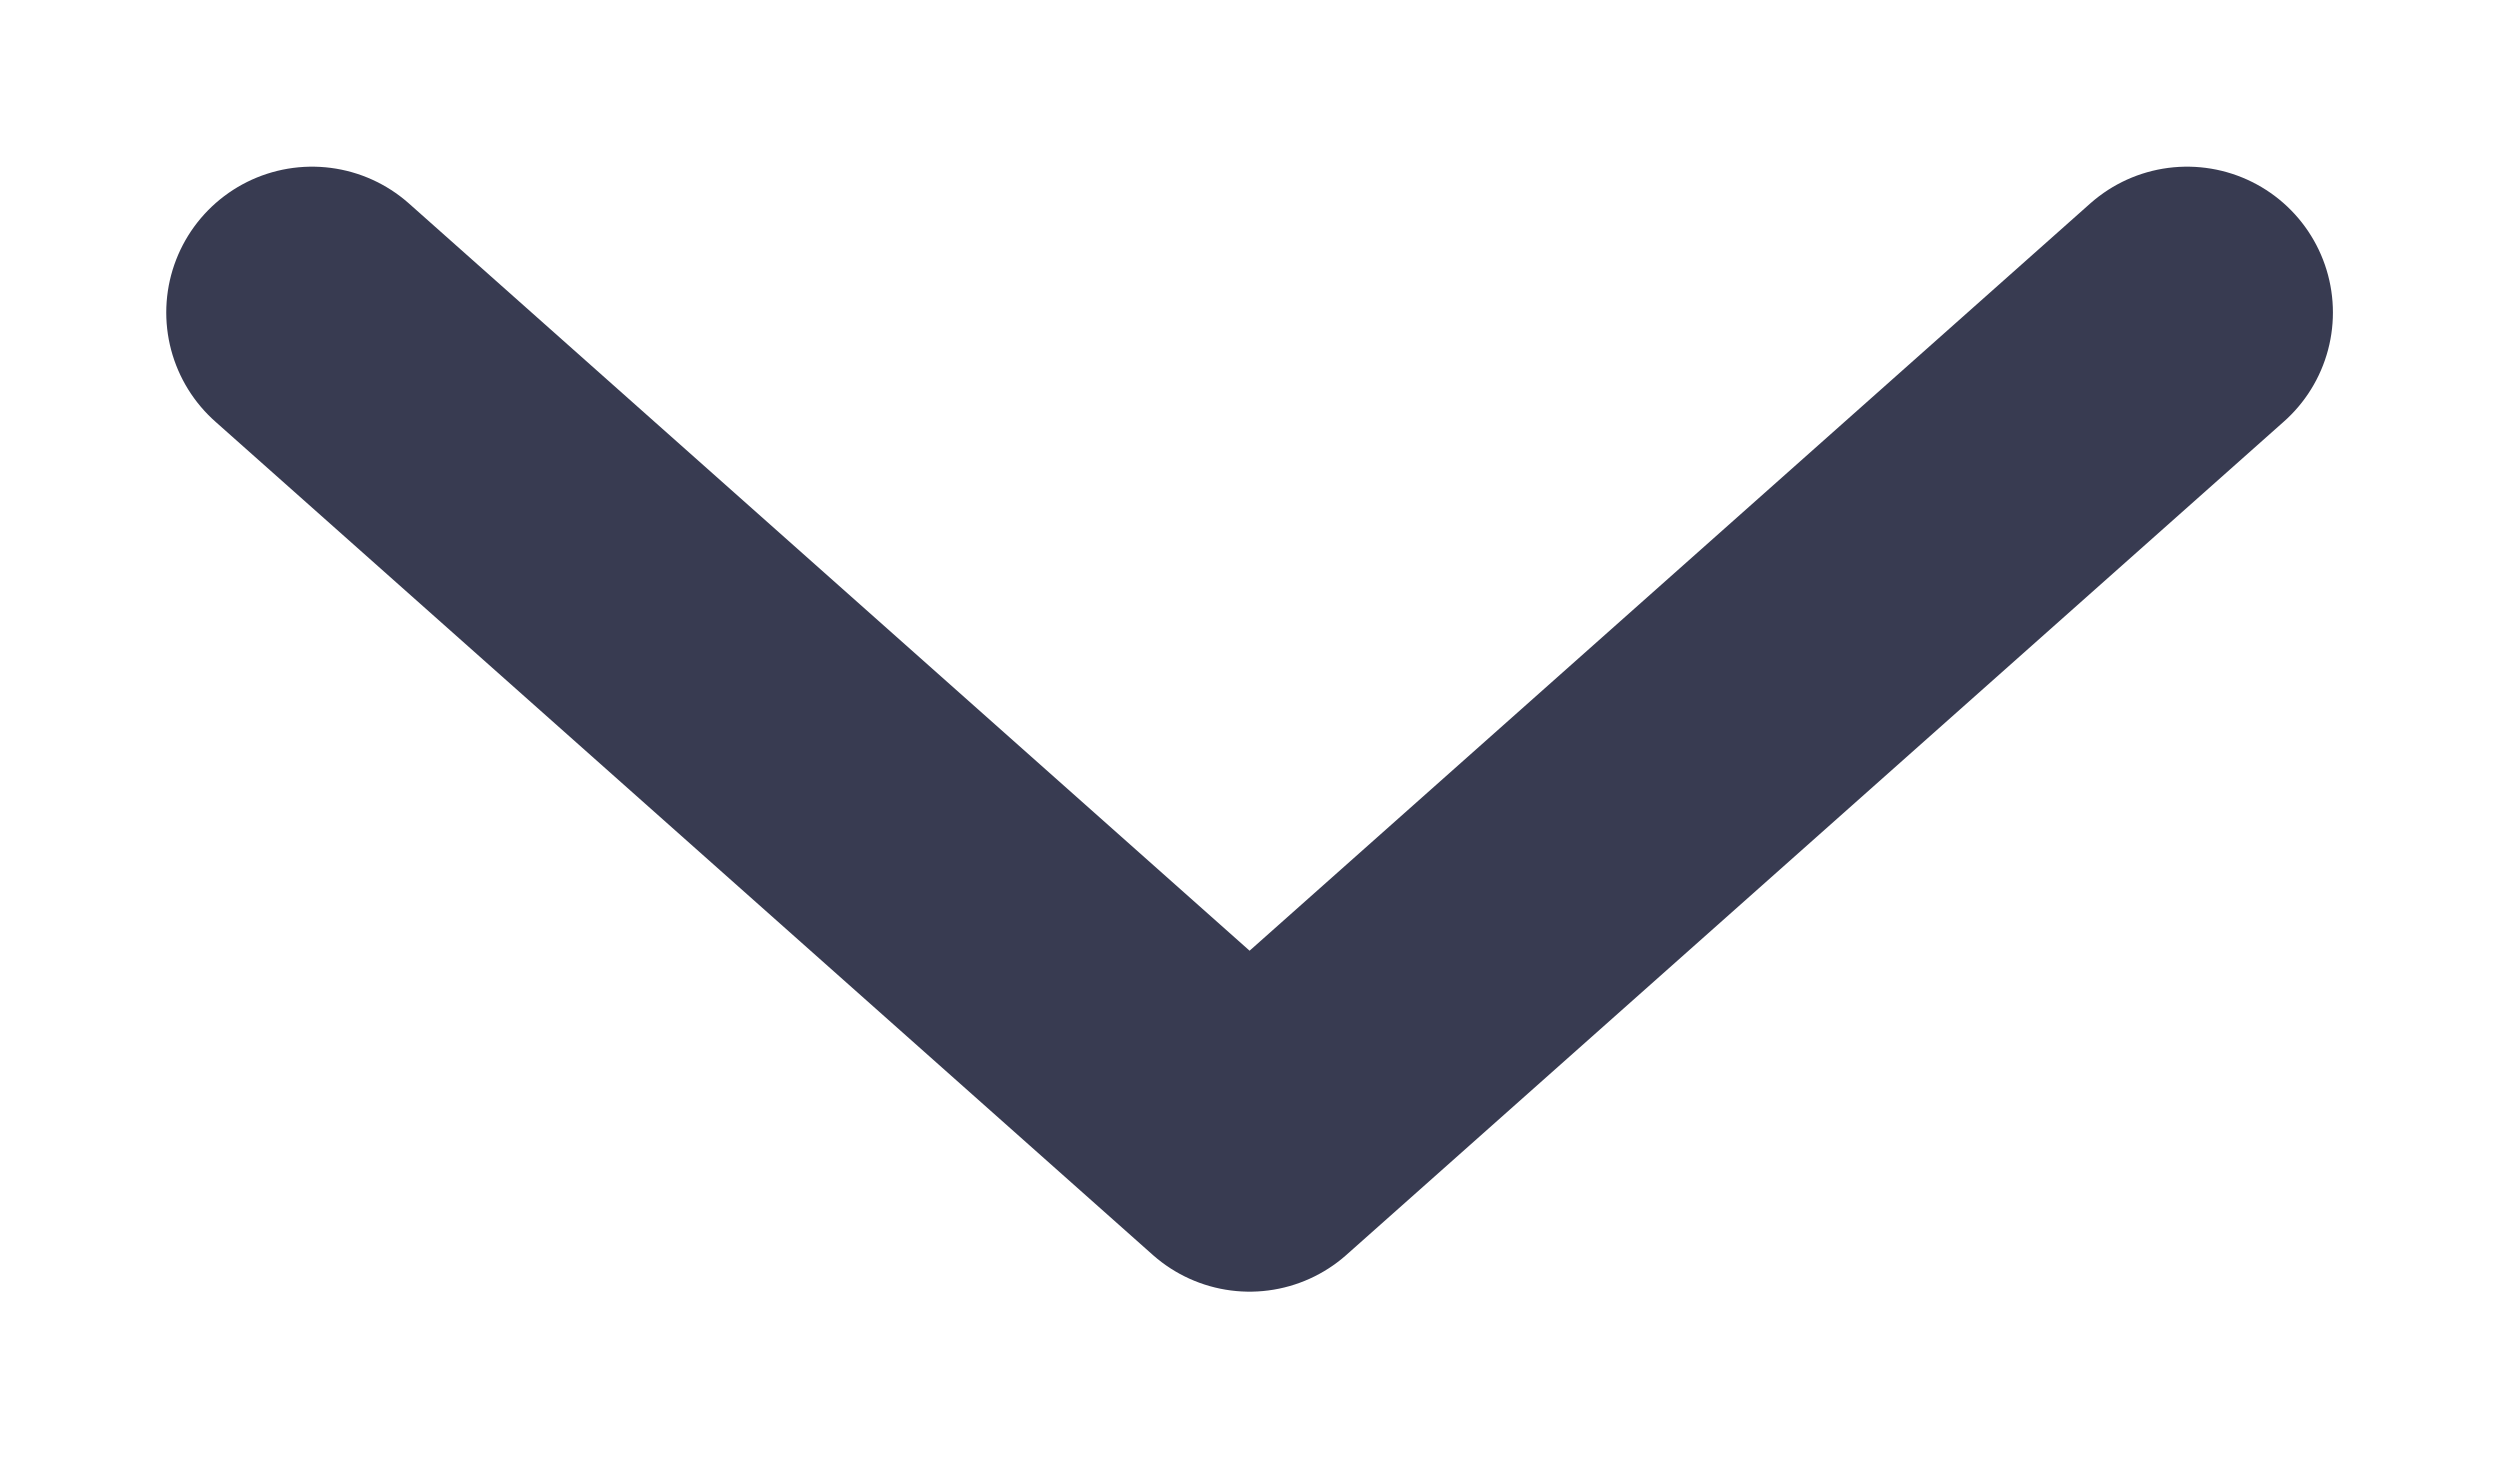 <svg width="12" height="7" viewBox="0 0 12 7" fill="none" xmlns="http://www.w3.org/2000/svg">
<path d="M1.498 1.5L5.998 5.5L10.498 1.5" stroke="#383B51" stroke-width="1.4" stroke-linecap="round" stroke-linejoin="round"/>
</svg>
